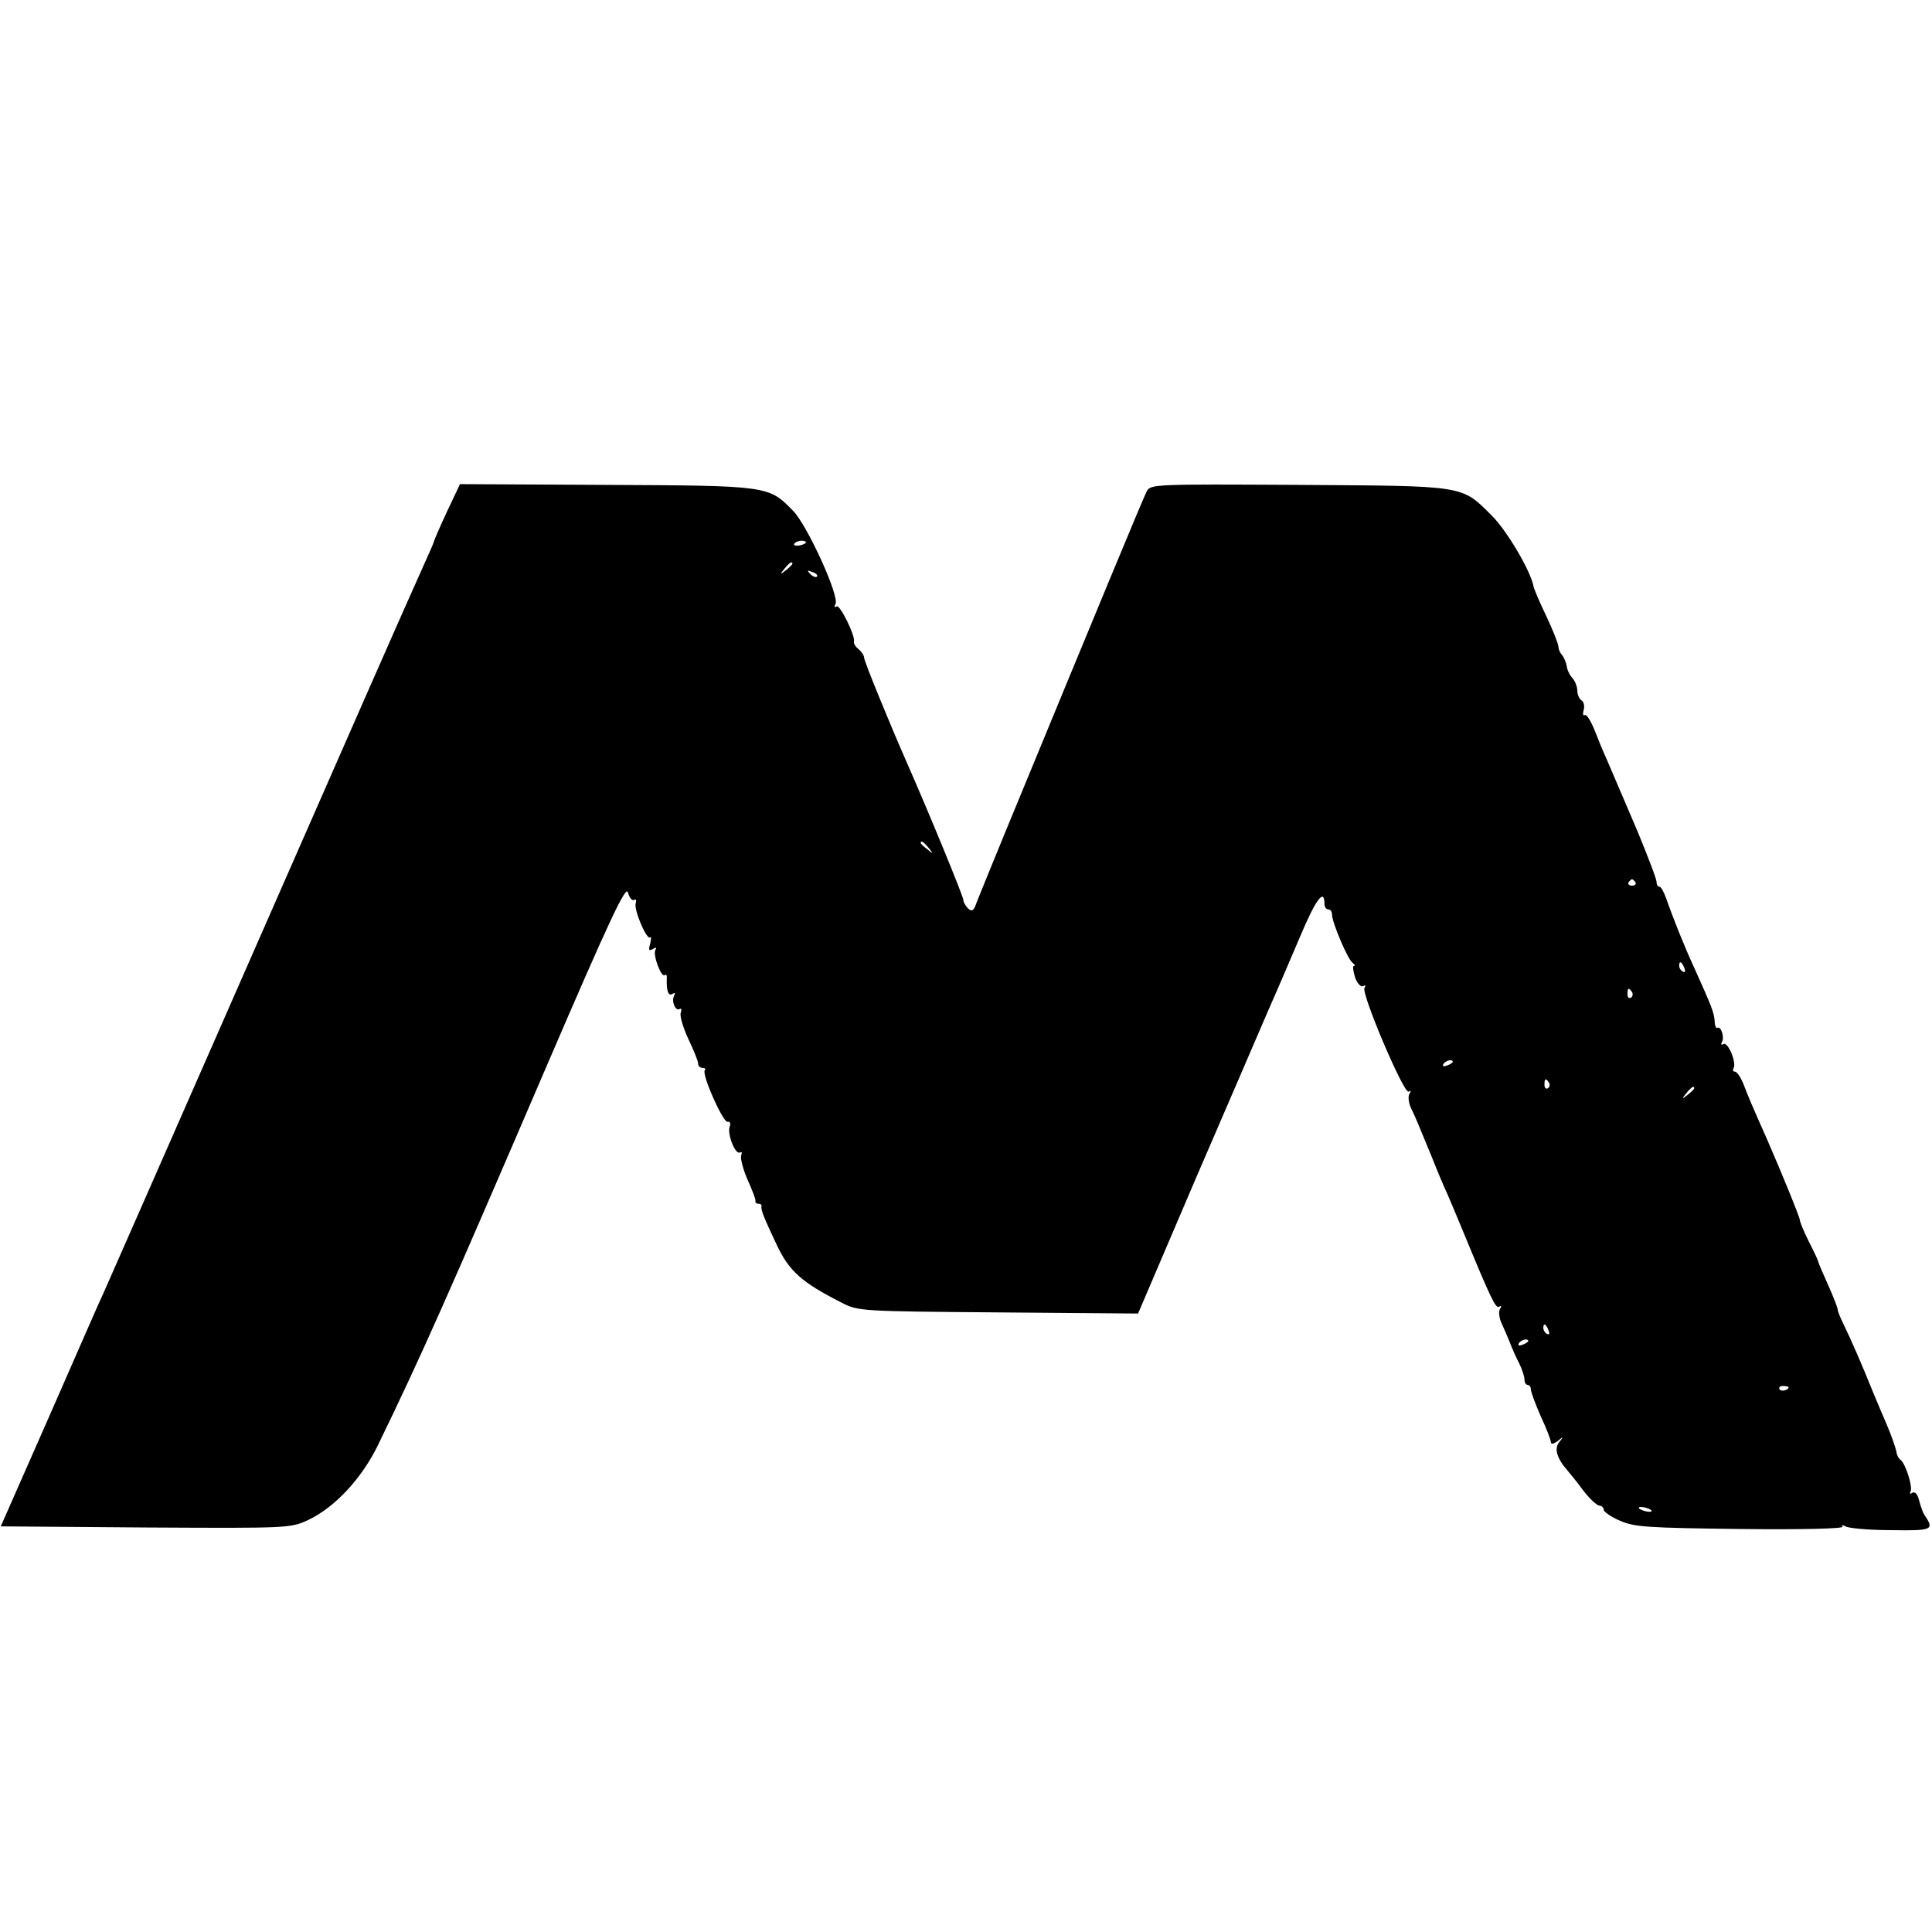 <?xml version="1.0" standalone="no"?>
<!DOCTYPE svg PUBLIC "-//W3C//DTD SVG 20010904//EN"
 "http://www.w3.org/TR/2001/REC-SVG-20010904/DTD/svg10.dtd">
<svg version="1.0" xmlns="http://www.w3.org/2000/svg"
 width="512pt" height="512pt" viewBox="0 0 512 512"
 preserveAspectRatio="xMidYMid meet">
<g transform="translate(0,512) scale(0.1,-0.1)"
fill="#000000" stroke="none">
<path d="M1184 3763 c-19 -41 -34 -76 -34 -78 0 -2 -13 -32 -29 -67 -16 -35
-85 -191 -154 -348 -152 -346 -673 -1533 -692 -1575 -8 -16 -72 -163 -143
-325 l-130 -295 384 -3 c378 -2 384 -2 431 20 70 33 142 110 185 199 115 237
179 381 448 1007 166 386 209 477 214 457 4 -14 11 -23 16 -20 5 3 7 0 5 -8
-7 -15 29 -100 38 -91 3 3 3 -4 0 -17 -5 -17 -3 -20 7 -14 8 5 11 4 7 -2 -8
-13 16 -76 25 -67 3 3 6 -1 5 -8 -1 -34 4 -49 15 -42 6 4 8 3 5 -4 -9 -14 3
-43 14 -36 5 3 6 -2 3 -10 -3 -8 6 -39 20 -69 14 -29 26 -59 26 -65 0 -7 5
-12 12 -12 6 0 9 -3 6 -6 -10 -9 48 -139 60 -137 6 2 9 -4 6 -12 -8 -19 15
-77 27 -69 5 3 6 -1 3 -9 -2 -7 5 -36 17 -63 12 -27 22 -52 21 -56 -1 -5 2 -8
8 -8 6 0 9 -3 8 -7 -2 -10 8 -33 39 -99 34 -73 67 -102 173 -156 44 -23 52
-23 415 -26 l371 -3 153 358 c85 197 171 396 191 443 21 47 59 136 85 197 42
100 65 131 65 87 0 -8 5 -14 10 -14 6 0 10 -6 10 -14 0 -20 42 -120 55 -128 5
-4 7 -8 3 -8 -4 0 -2 -13 3 -30 6 -17 16 -27 22 -23 6 3 7 1 3 -5 -9 -15 105
-283 117 -275 6 4 7 1 2 -6 -4 -7 -2 -25 5 -39 14 -29 15 -33 56 -132 14 -36
32 -78 40 -95 7 -16 26 -61 42 -100 73 -177 86 -204 95 -198 6 4 7 1 2 -6 -4
-7 -2 -24 4 -37 6 -13 16 -36 22 -51 6 -16 17 -41 25 -56 8 -16 14 -35 14 -43
0 -8 4 -14 8 -14 5 0 9 -6 9 -12 0 -7 12 -39 26 -71 15 -32 27 -63 27 -69 0
-6 7 -5 18 3 15 13 16 12 4 -3 -14 -17 -6 -43 22 -75 6 -7 25 -30 41 -52 17
-22 36 -40 43 -41 6 0 12 -5 12 -11 0 -5 19 -19 43 -29 38 -17 74 -19 319 -22
163 -2 274 1 271 6 -4 5 0 5 8 1 7 -5 62 -10 120 -10 111 -2 116 1 89 40 -4 6
-10 23 -14 38 -4 17 -11 25 -18 21 -6 -4 -8 -3 -5 3 7 11 -13 74 -26 84 -5 3
-10 12 -11 20 -3 15 -13 43 -26 74 -5 11 -21 49 -36 85 -29 72 -58 139 -80
184 -8 16 -14 32 -14 36 0 4 -11 33 -25 64 -14 31 -26 59 -27 64 -1 4 -12 28
-25 53 -13 26 -23 51 -23 55 0 7 -45 118 -89 219 -38 85 -50 114 -61 143 -7
17 -17 32 -22 32 -5 0 -7 4 -4 9 9 14 -15 72 -27 64 -5 -3 -7 -1 -4 5 8 12 -2
44 -12 38 -3 -2 -7 6 -7 19 -2 22 -7 36 -54 140 -25 54 -56 131 -74 183 -6 17
-14 32 -18 32 -5 0 -8 6 -8 13 0 8 -23 67 -50 133 -64 150 -65 152 -83 194 -9
19 -23 54 -32 77 -10 24 -21 41 -25 38 -5 -3 -6 3 -3 14 3 10 0 22 -6 25 -6 4
-11 16 -11 26 0 10 -6 25 -12 32 -7 7 -15 22 -16 33 -2 11 -8 24 -13 30 -5 5
-9 15 -9 21 0 7 -14 43 -32 81 -18 37 -33 73 -34 79 -7 40 -70 147 -110 187
-82 82 -68 79 -512 82 -381 2 -393 2 -403 -17 -9 -17 -127 -302 -381 -918 -33
-80 -64 -157 -70 -172 -7 -21 -12 -25 -22 -16 -7 7 -13 17 -13 23 0 9 -89 226
-148 360 -48 109 -115 273 -115 282 0 6 -7 16 -15 23 -8 6 -13 15 -12 19 5 14
-37 100 -46 94 -6 -4 -7 -1 -3 6 12 19 -74 208 -112 247 -65 67 -65 67 -495
69 l-388 2 -35 -74z m951 -82 c-9 -8 -36 -10 -30 -2 2 4 11 8 20 8 8 0 13 -3
10 -6z m-35 -55 c0 -2 -8 -10 -17 -17 -16 -13 -17 -12 -4 4 13 16 21 21 21 13z
m65 -34 c-3 -3 -11 0 -18 7 -9 10 -8 11 6 5 10 -3 15 -9 12 -12z m296 -719
c13 -16 12 -17 -3 -4 -10 7 -18 15 -18 17 0 8 8 3 21 -13z m1873 -91 c3 -5 -1
-9 -9 -9 -8 0 -12 4 -9 9 3 4 7 8 9 8 2 0 6 -4 9 -8z m130 -228 c3 -8 2 -12
-4 -9 -6 3 -10 10 -10 16 0 14 7 11 14 -7z m-139 -63 c3 -5 2 -12 -3 -15 -5
-3 -9 1 -9 9 0 17 3 19 12 6z m-475 -185 c0 -2 -7 -7 -16 -10 -8 -3 -12 -2 -9
4 6 10 25 14 25 6z m255 -55 c3 -5 2 -12 -3 -15 -5 -3 -9 1 -9 9 0 17 3 19 12
6z m385 -15 c0 -2 -8 -10 -17 -17 -16 -13 -17 -12 -4 4 13 16 21 21 21 13z
m-386 -642 c3 -8 2 -12 -4 -9 -6 3 -10 10 -10 16 0 14 7 11 14 -7z m-54 -28
c0 -2 -7 -7 -16 -10 -8 -3 -12 -2 -9 4 6 10 25 14 25 6z m690 -122 c0 -8 -19
-13 -24 -6 -3 5 1 9 9 9 8 0 15 -2 15 -3z m-364 -326 c3 -4 -1 -5 -10 -4 -8 1
-18 5 -22 8 -3 4 1 5 10 4 8 -1 18 -5 22 -8z"/>
</g>
</svg>
